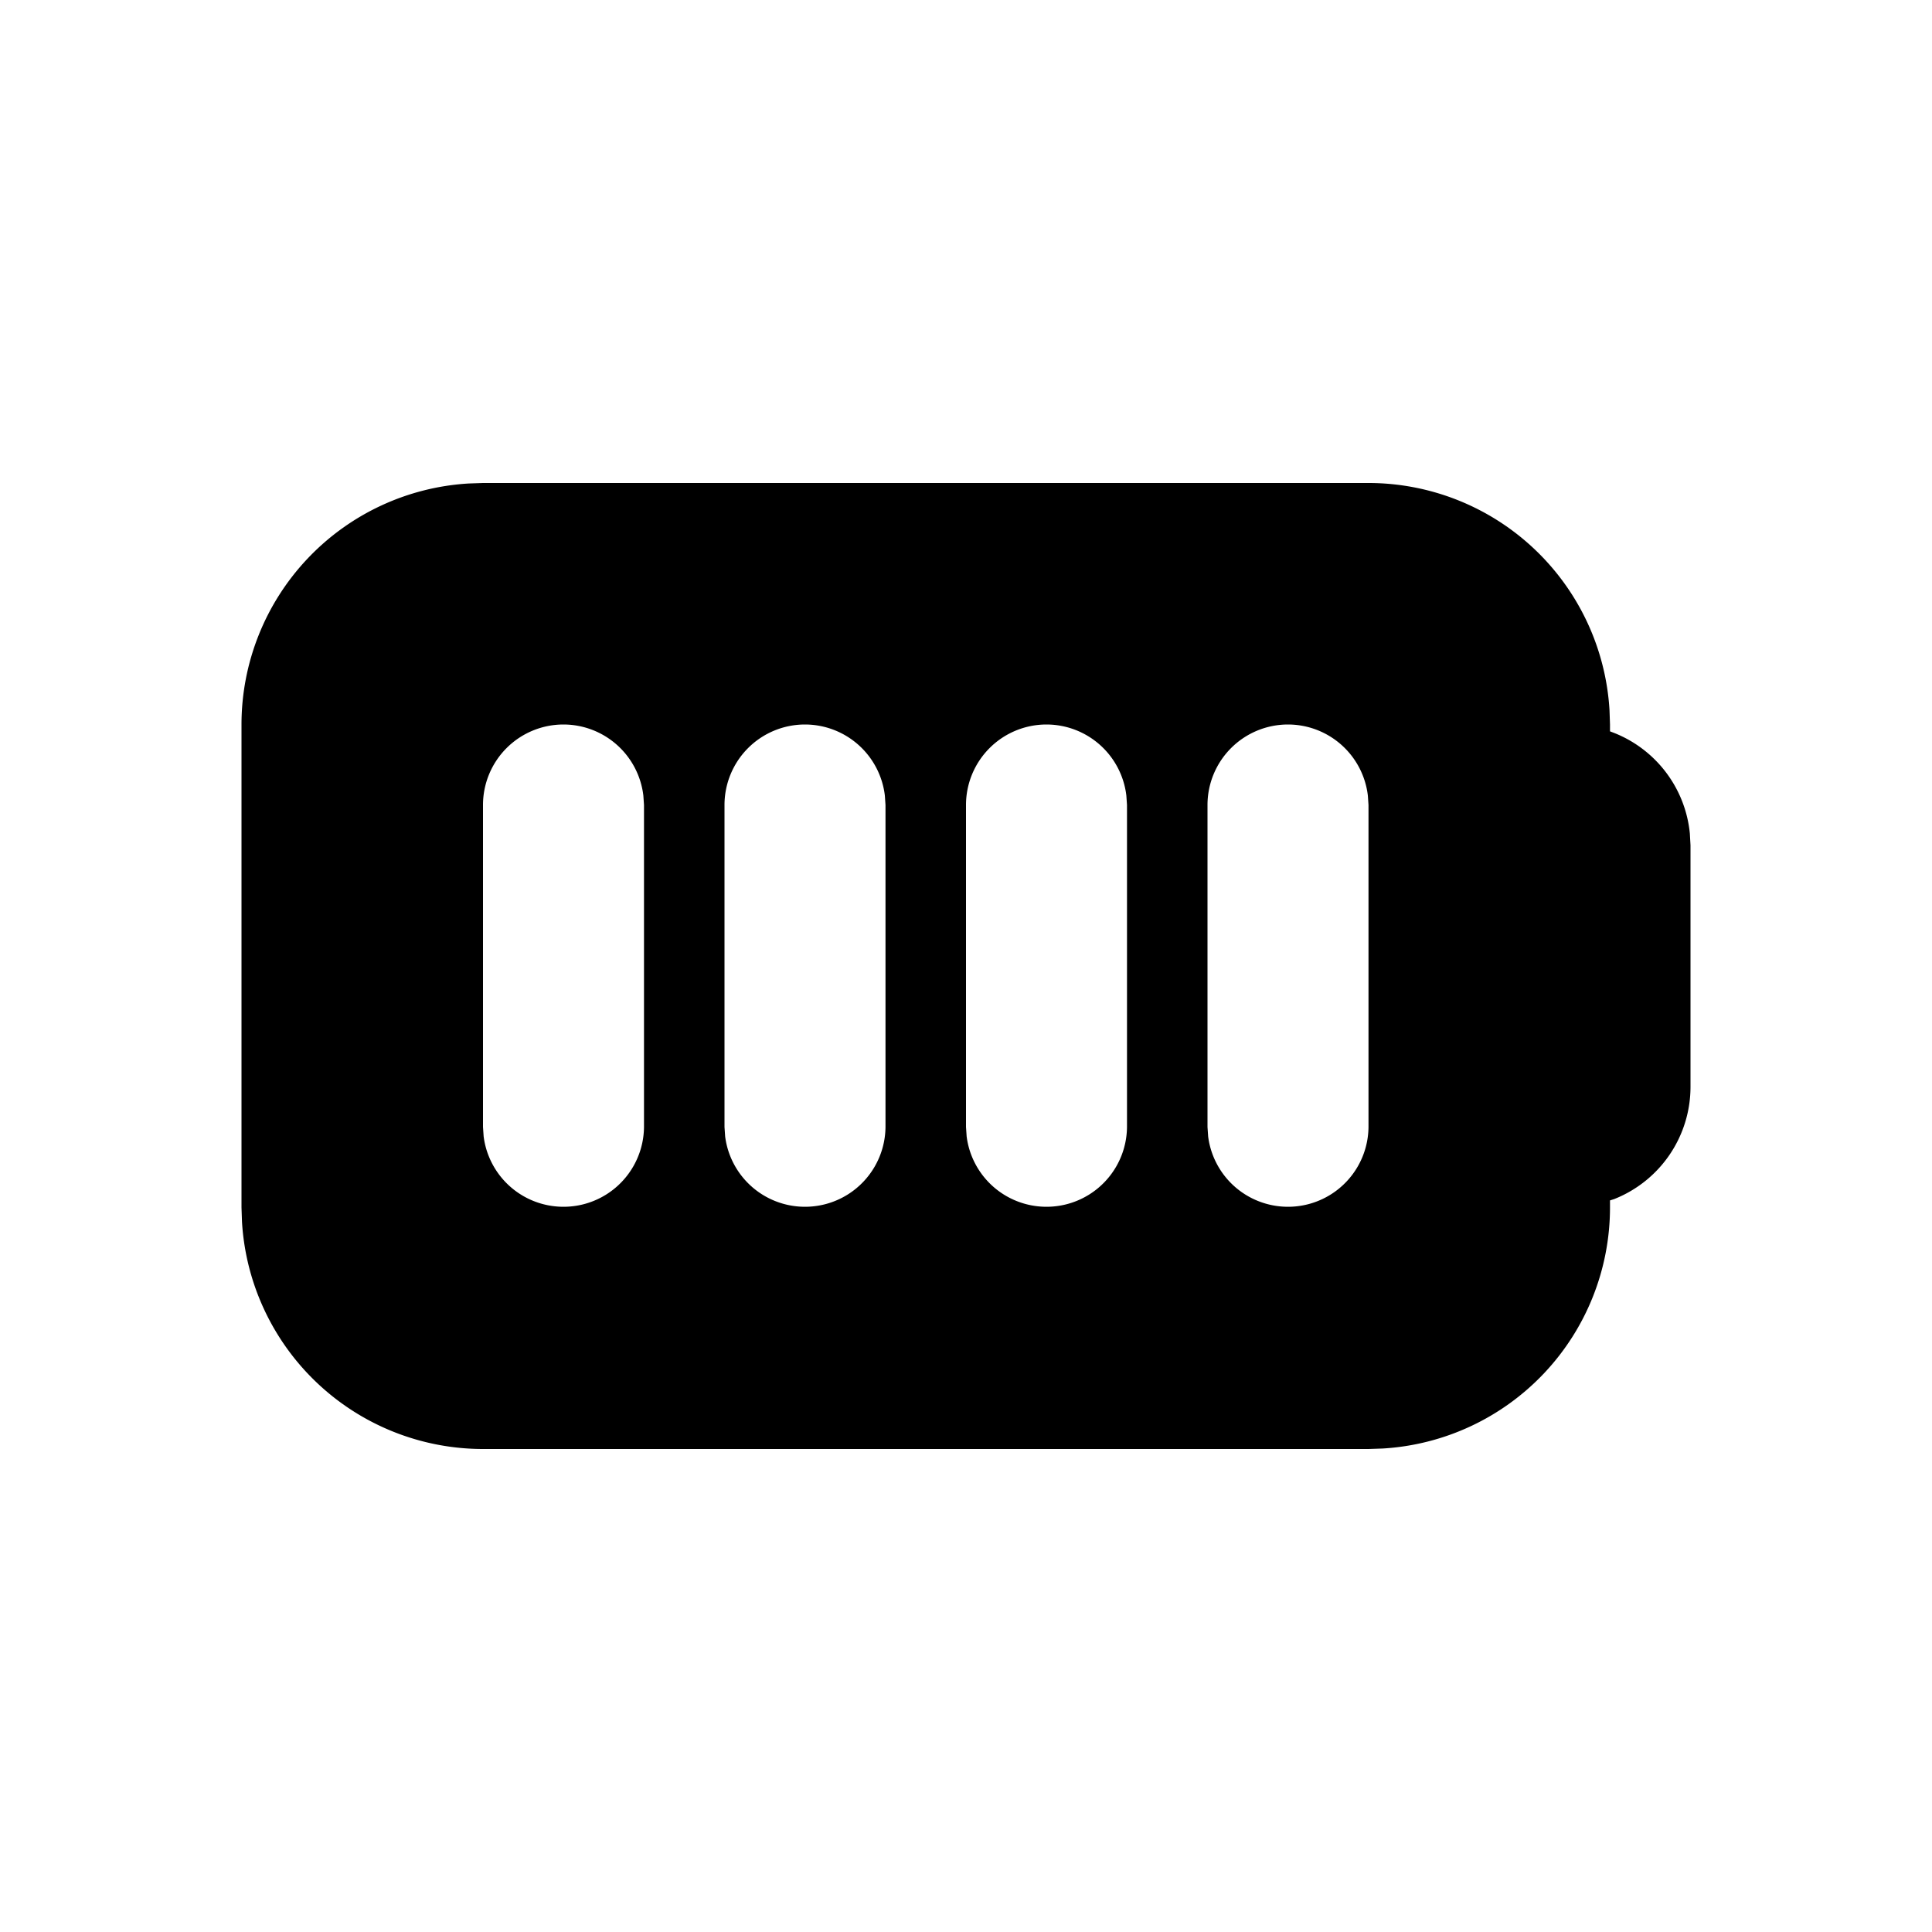 <svg xmlns="http://www.w3.org/2000/svg" width="24" height="24" viewBox="0 0 24 24"><path d="m6 6-.176.006A3 3 0 0 0 3 9v6l.006.176A3 3 0 0 0 6 18h11l.176-.006A3 3 0 0 0 20 15v-.088l.053-.017A1.5 1.5 0 0 0 21 13.5v-3l-.008-.145a1.5 1.5 0 0 0-.94-1.25L20 9.085V9l-.006-.176A3 3 0 0 0 17 6zm1 3a1 1 0 0 1 .992.883L8 10v4a1 1 0 0 1-1.992.117L6 14v-4a1 1 0 0 1 1-1zm3 0a1 1 0 0 1 .992.883L11 10v4a1 1 0 0 1-1.992.117L9 14v-4a1 1 0 0 1 1-1zm3 0a1 1 0 0 1 .992.883L14 10v4a1 1 0 0 1-1.992.117L12 14v-4a1 1 0 0 1 1-1zm3 0a1 1 0 0 1 .992.883L17 10v4a1 1 0 0 1-1.992.117L15 14v-4a1 1 0 0 1 1-1z"/></svg>
